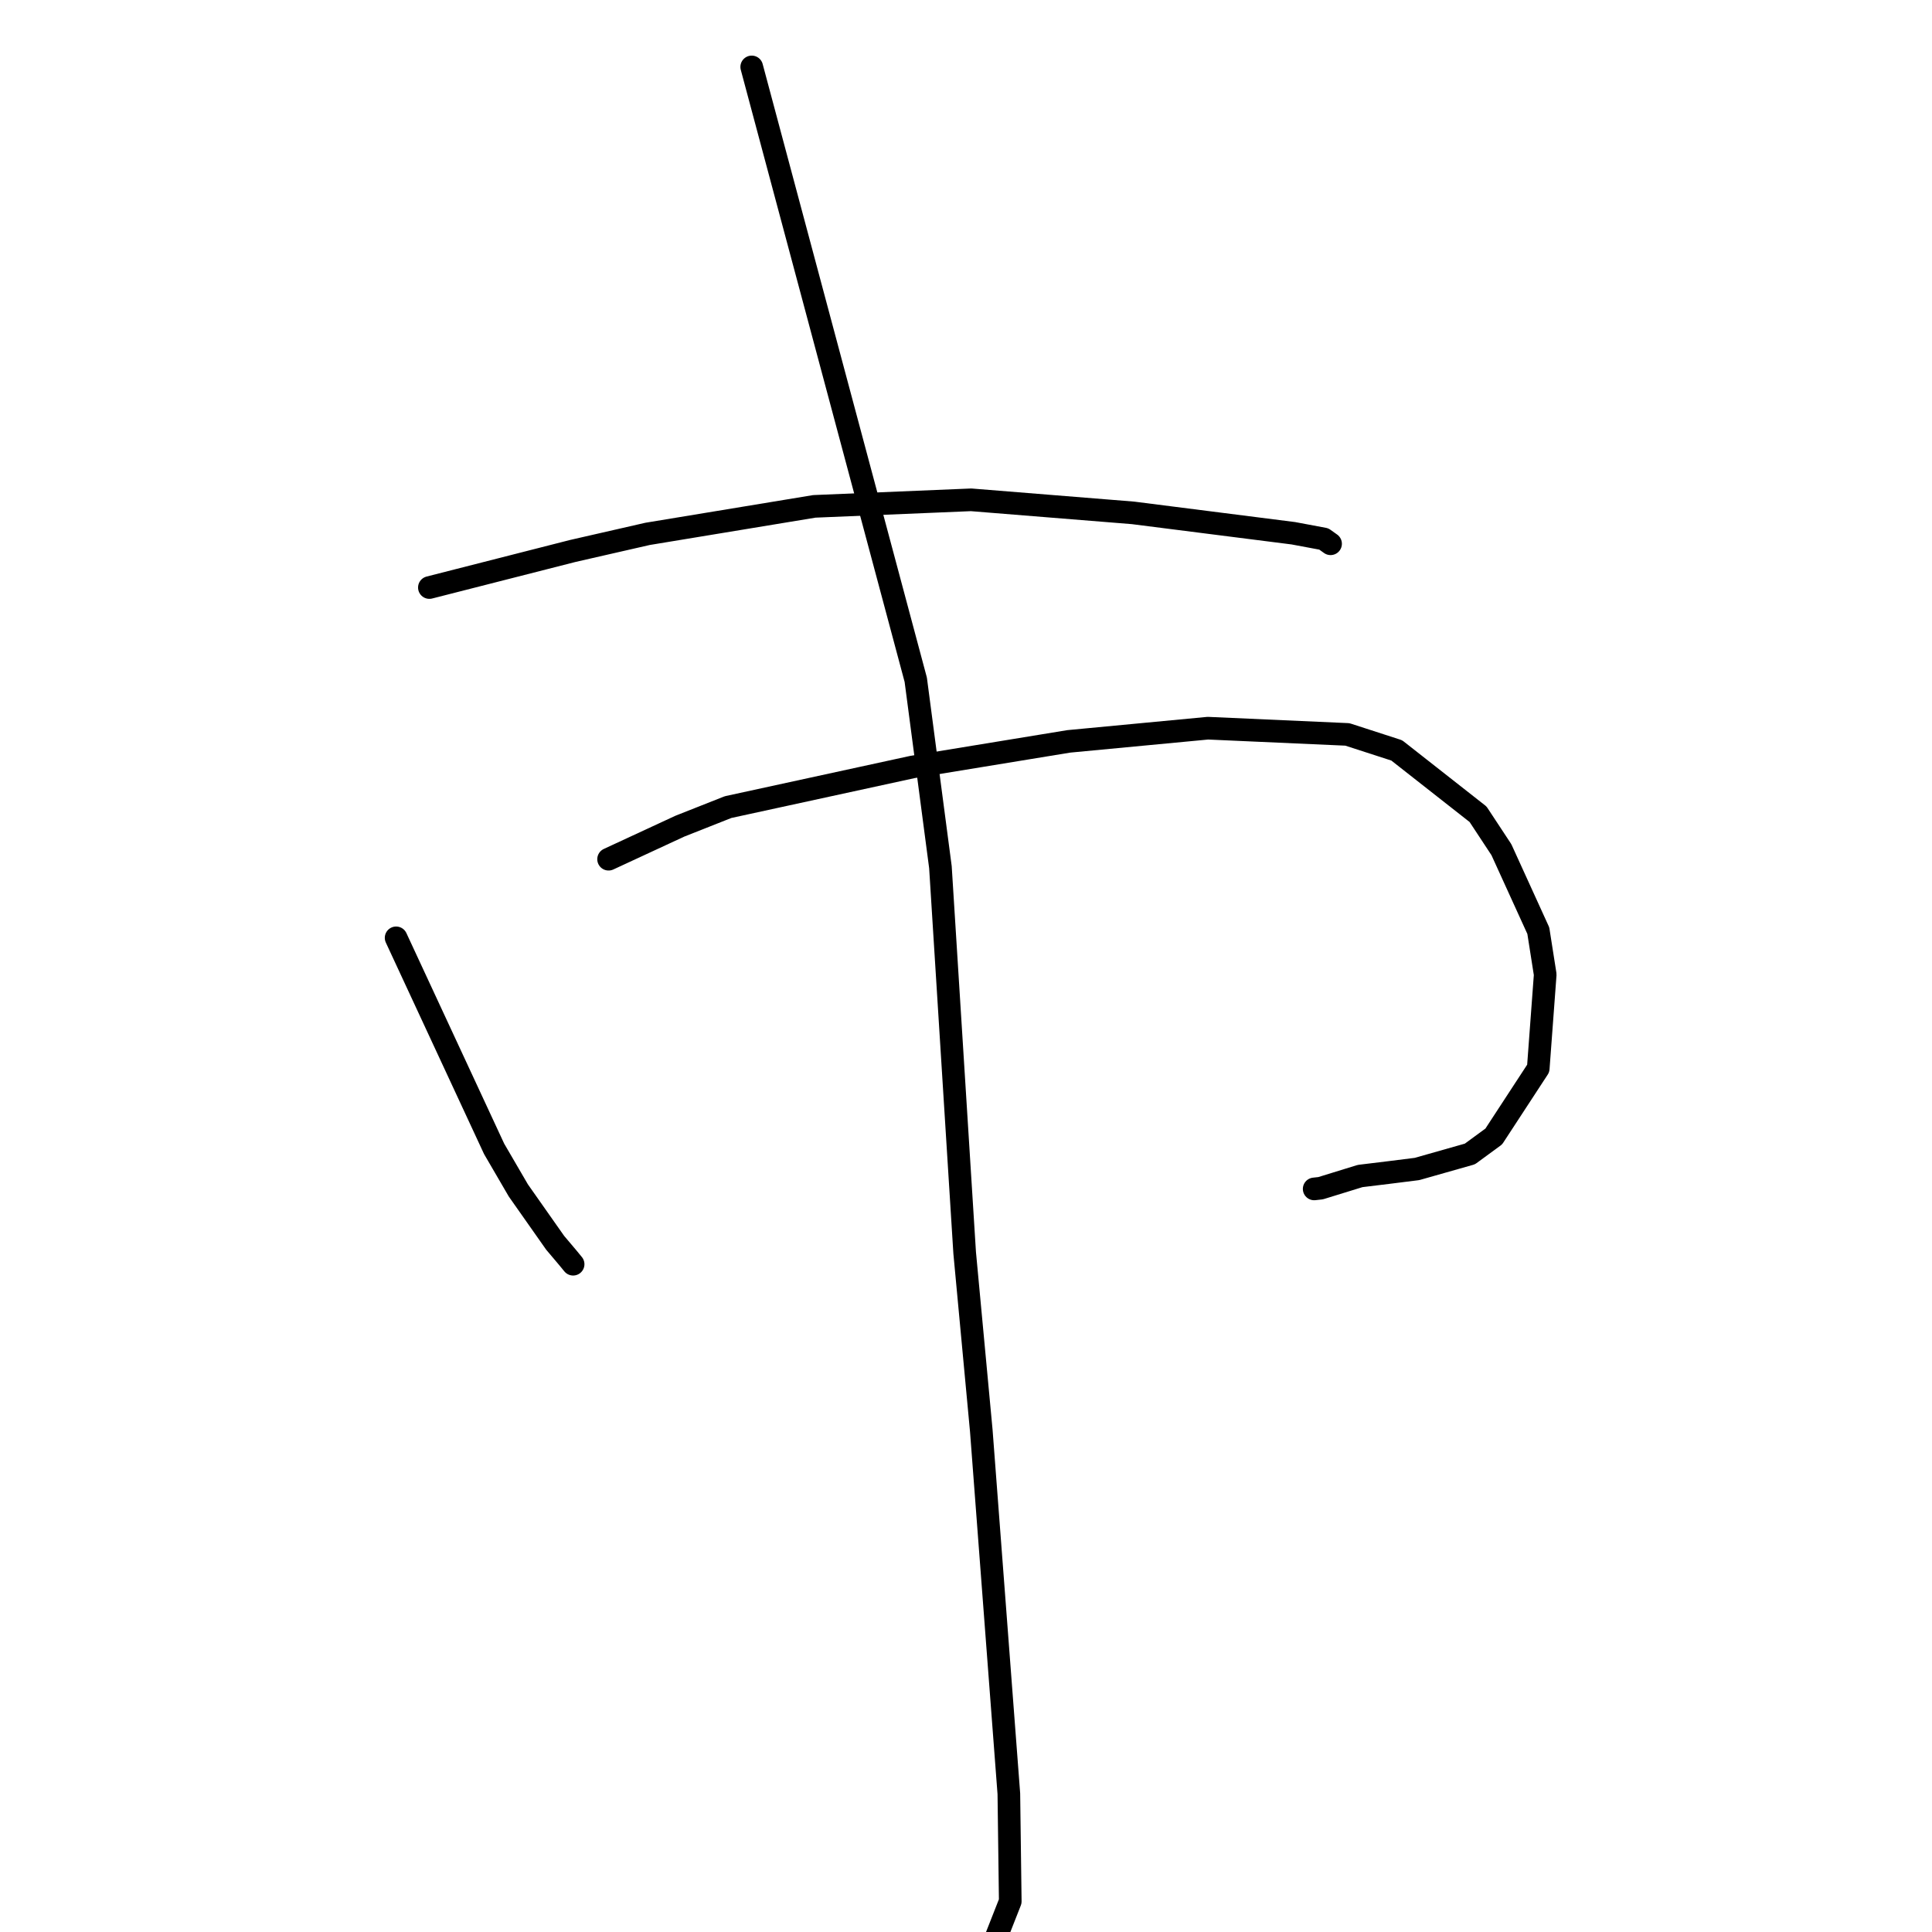 <?xml version="1.0" standalone="no"?>
    <svg width="256" height="256" xmlns="http://www.w3.org/2000/svg" version="1.1">
    <polyline stroke="black" stroke-width="3" stroke-linecap="round" fill="transparent" stroke-linejoin="round" points="56.895 77.851 66.394 75.429 75.894 73.006 85.812 70.74 107.899 67.097 128.677 66.229 150.125 67.958 171.378 70.659 175.412 71.414 176.299 72.046 176.307 72.052 176.308 72.052 176.308 72.052 " />
        <polyline stroke="black" stroke-width="3" stroke-linecap="round" fill="transparent" stroke-linejoin="round" points="52.487 124.268 58.98 138.248 65.473 152.228 68.686 157.743 73.563 164.678 75.231 166.651 75.897 167.462 75.941 167.515 " />
        <polyline stroke="black" stroke-width="3" stroke-linecap="round" fill="transparent" stroke-linejoin="round" points="80.641 113.849 85.362 111.661 90.083 109.473 96.473 106.946 120.934 101.625 141.612 98.237 160.054 96.489 178.536 97.314 185.075 99.432 195.851 107.894 198.943 112.588 203.834 123.318 204.748 129.134 203.825 141.572 197.93 150.592 194.766 152.908 187.758 154.897 183.966 155.373 180.225 155.828 174.988 157.443 174.135 157.538 " />
        <polyline stroke="black" stroke-width="3" stroke-linecap="round" fill="transparent" stroke-linejoin="round" points="99.607 8.868 110.475 49.469 121.342 90.07 124.611 114.899 127.823 165.996 130.027 189.58 133.678 237.68 133.865 251.939 127.502 268.114 126.946 268.687 " />
        </svg>